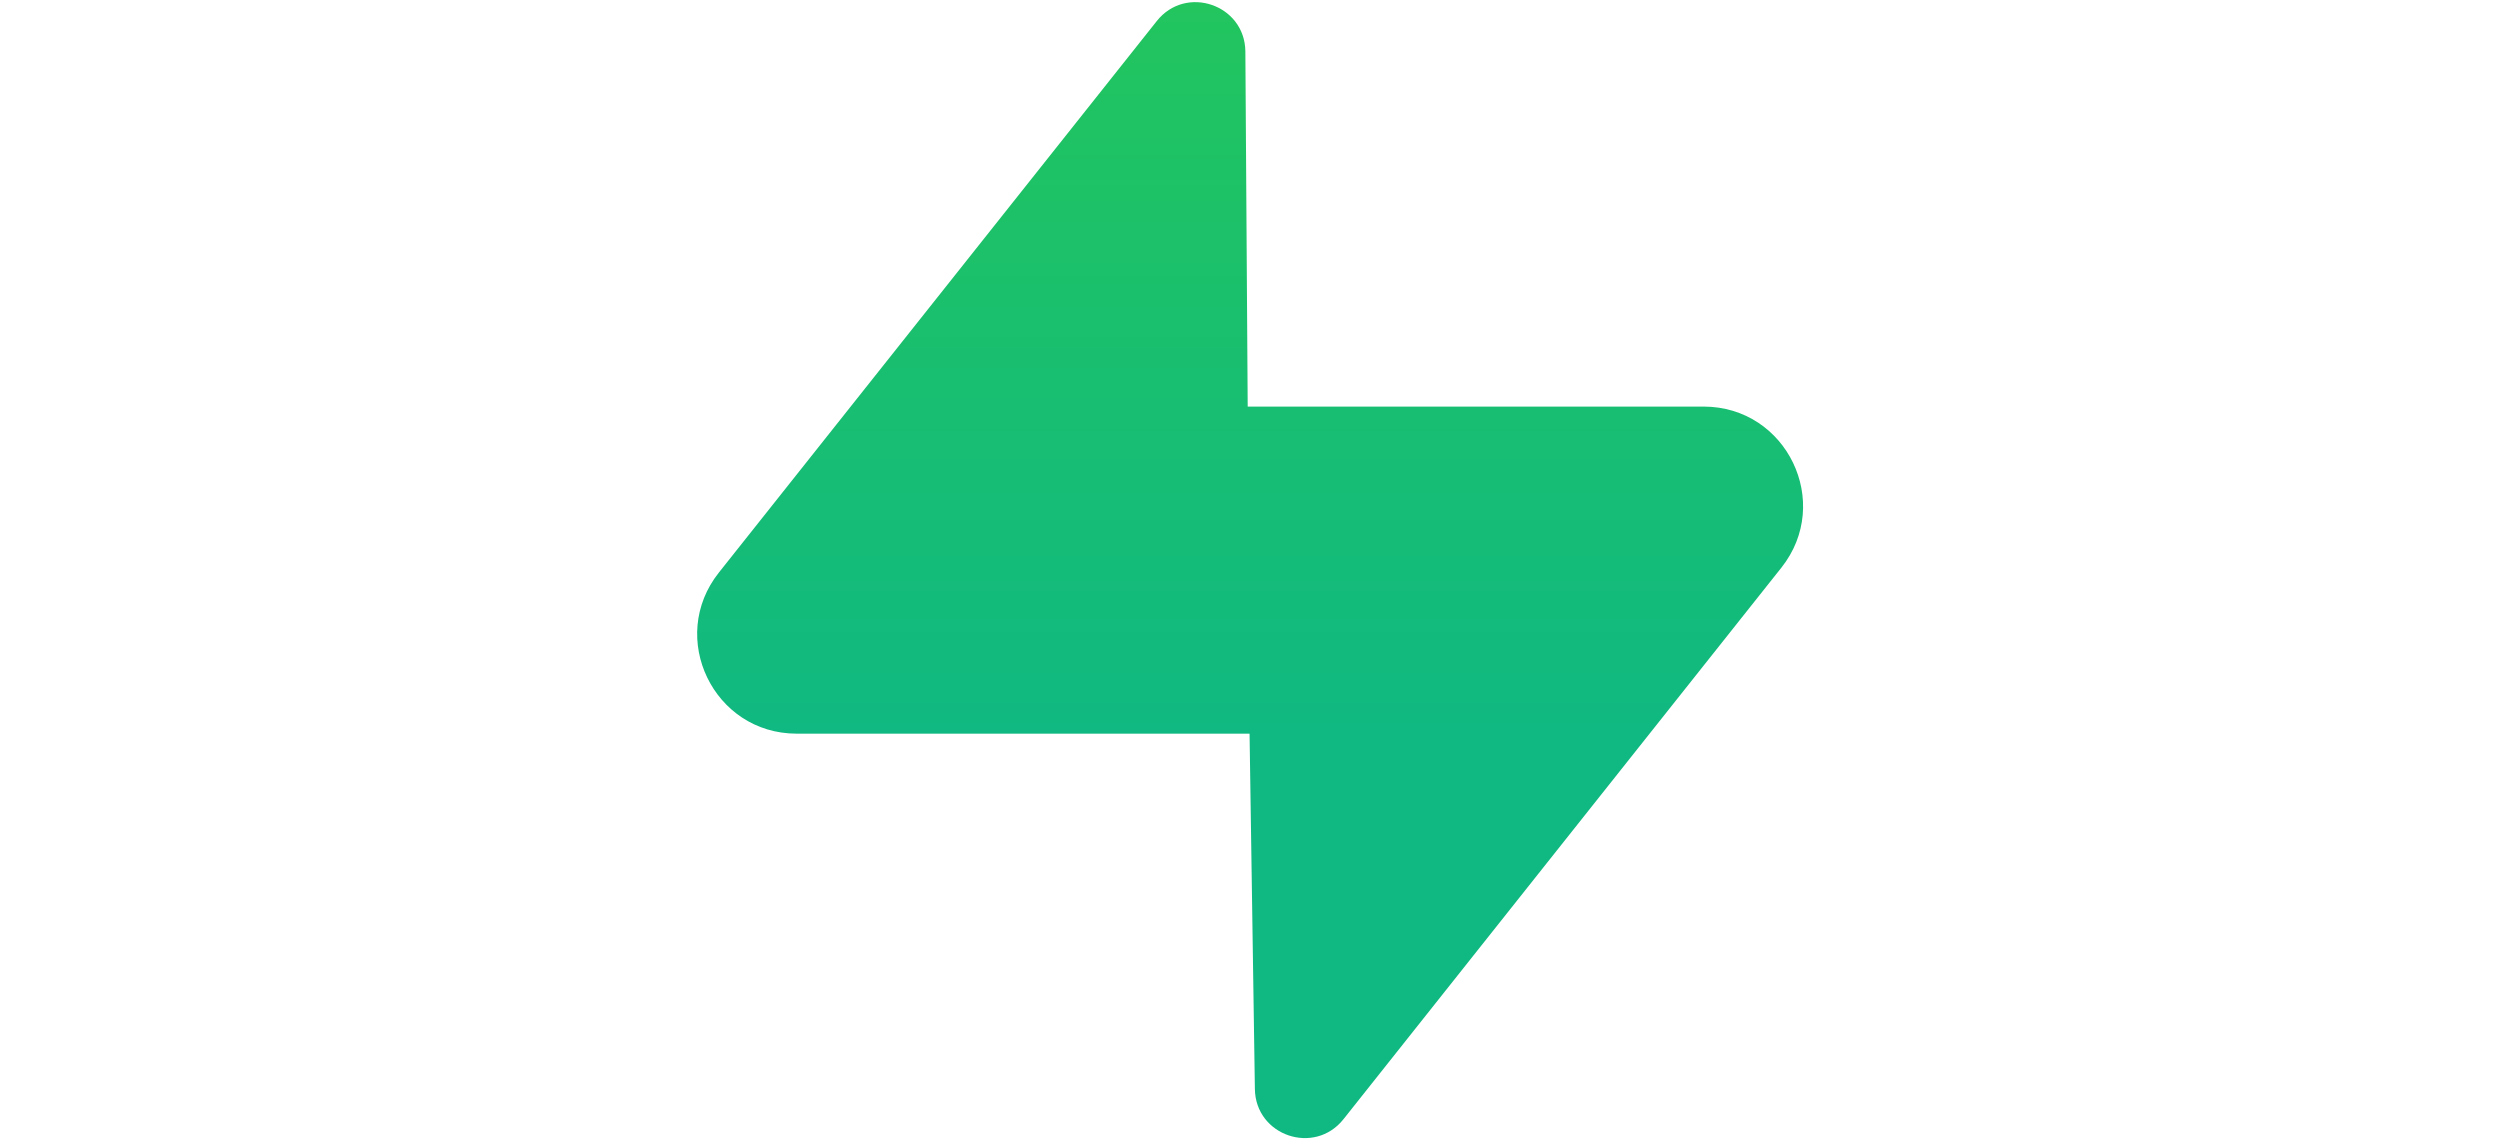 <svg width="109" height="50" viewBox="0 0 109 113" fill="none" xmlns="http://www.w3.org/2000/svg">
<path fill-rule="evenodd" clip-rule="evenodd" d="M54.043 5.041C53.974 0.443 48.176 -1.53 45.317 2.071L2.166 56.417C-2.928 62.832 1.64 72.292 9.831 72.292H54.457L54.981 107.314C55.05 111.912 60.848 113.885 63.708 110.284L106.859 55.937C111.952 49.523 107.384 40.063 99.194 40.063H54.273L54.043 5.041Z" fill="url(#paint0_linear_315_15)"/>
<defs>
<linearGradient id="paint0_linear_315_15" x1="27.255" y1="0.211" x2="27.255" y2="72.292" gradientUnits="userSpaceOnUse">
<stop stop-color="#22C55E"/>
<stop offset="1" stop-color="#10B981"/>
</linearGradient>
</defs>
</svg>